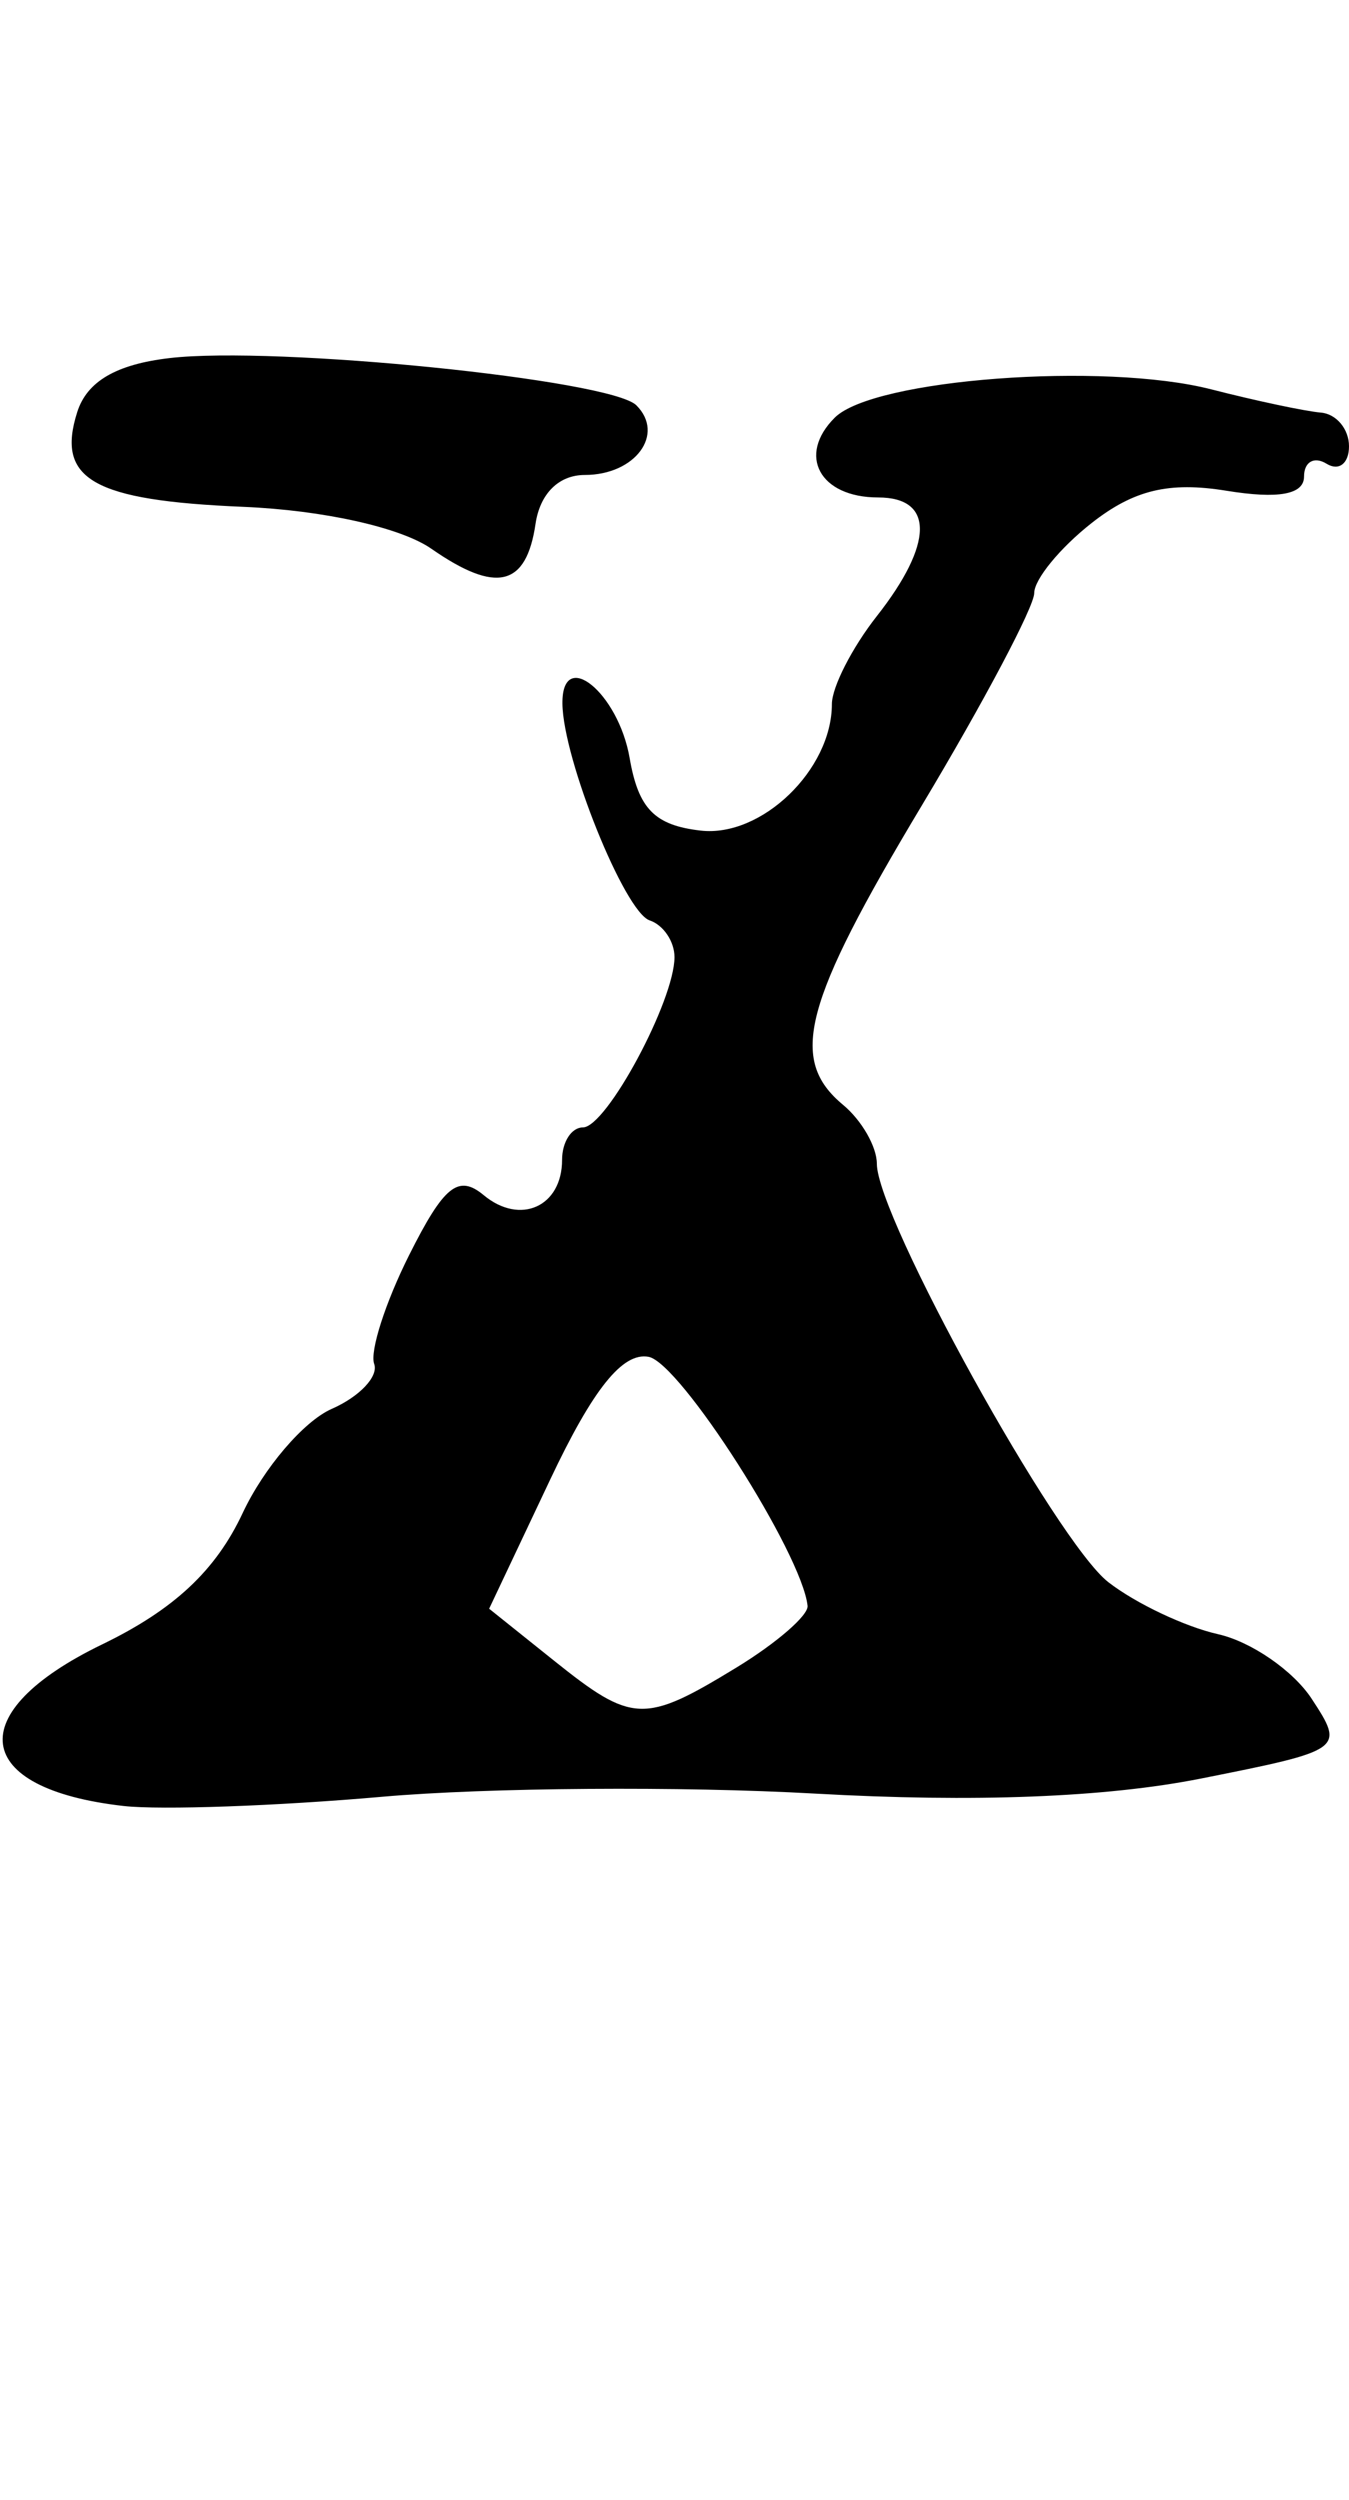 <?xml version="1.0" encoding="UTF-8" standalone="no"?>
<!-- Created with Inkscape (http://www.inkscape.org/) -->

<svg
   xmlns:dc="http://purl.org/dc/elements/1.1/"
   xmlns:cc="http://creativecommons.org/ns#"
   xmlns:rdf="http://www.w3.org/1999/02/22-rdf-syntax-ns#"
   xmlns:svg="http://www.w3.org/2000/svg"
   xmlns="http://www.w3.org/2000/svg"
   xmlns:sodipodi="http://sodipodi.sourceforge.net/DTD/sodipodi-0.dtd"
   xmlns:inkscape="http://www.inkscape.org/namespaces/inkscape"
   id="svg4500"
   version="1.1"
   inkscape:version="0.48.5 r10040"
   width="540"
   height="1000"
   sodipodi:docname="X.svg">
  <defs
     id="defs4504" />
  <sodipodi:namedview
     pagecolor="#ffffff"
     bordercolor="#666666"
     borderopacity="1"
     objecttolerance="10"
     gridtolerance="10"
     guidetolerance="10"
     inkscape:pageopacity="0"
     inkscape:pageshadow="2"
     inkscape:window-width="1059"
     inkscape:window-height="802"
     id="namedview4502"
     showgrid="false"
     inkscape:zoom="2.1261261"
     inkscape:cx="30"
     inkscape:cy="55.499999"
     inkscape:window-x="0"
     inkscape:window-y="0"
     inkscape:window-maximized="0"
     inkscape:current-layer="svg4500" />
  <path
     style="fill:#000000"
     d="m 49.5,722.454 c -60.959,-6.878 -65.013,-37.338 -8.602,-64.646 28.751,-13.918 45.458,-29.527 56.25,-52.553 8.444,-18.015 24.48,-36.759 35.636,-41.653 11.156,-4.894 18.806,-12.994 16.999,-18 -1.806,-5.006 4.489,-24.589 13.99,-43.519 13.937,-27.768 19.705,-32.4 29.856,-23.975 C 208.256,490.246 225,482.7 225,463.969 225,456.836 228.753,451 233.341,451 242.735,451 270,400.327 270,382.867 c 0,-6.252 -4.475,-12.859 -9.945,-14.682 -10.039,-3.346 -34.669,-64.487 -34.919,-86.685 -0.257,-22.748 22.374,-4.461 26.907,21.742 3.506,20.266 9.982,26.888 28.38,29.021 C 304.803,335.091 333,307.956 333,281.667 c 0,-6.78 8.1,-22.625 18,-35.211 C 373.777,217.499 373.984,199 351.531,199 c -23.41,0 -32.556,-16.852 -17.346,-31.958 15.534,-15.428 107.569,-22.324 150.672,-11.29 17.954,4.596 37.705,8.782 43.893,9.303 6.188,0.52 11.25,6.585 11.25,13.477 0,6.892 -4.05,10.028 -9,6.969 -4.95,-3.059 -9,-0.743 -9,5.146 0,7.185 -10.229,9.049 -31.09,5.664 -22.968,-3.727 -37.075,-0.337 -54,12.976 C 424.309,219.197 414,231.778 414,237.243 c 0,5.465 -20.25,43.702 -45,84.972 C 321.454,401.495 315.585,423.812 337.5,442 c 7.425,6.162 13.5,16.747 13.5,23.521 0,21.367 71.911,151.285 92.652,167.39 10.916,8.476 30.687,17.845 43.936,20.82 13.249,2.974 30.113,14.603 37.476,25.841 13.257,20.233 12.822,20.545 -44.364,31.912 -38.008,7.555 -90.819,9.61 -154.476,6.011 C 273.026,714.488 195.075,715.059 153,718.764 c -42.075,3.705 -88.65,5.365 -103.5,3.69 z m 245.25,-55.355 c 16.087,-9.809 28.921,-20.931 28.518,-24.716 -2.224,-20.915 -51,-97.265 -63.633,-99.607 -10.403,-1.928 -22.214,12.781 -39.351,49.004 l -24.486,51.759 25.851,20.686 c 31.492,25.2 36.181,25.384 73.101,2.874 z M 172.673,219.518 C 160.426,211.003 129.398,204.096 97.354,202.75 37.194,200.224 22.369,191.769 30.911,164.855 c 3.893,-12.265 15.6,-19.113 36.932,-21.603 42.41,-4.951 176.622,8.614 186.899,18.89 C 266.326,173.726 254.264,190 234.095,190 c -10.404,0 -17.942,7.472 -19.719,19.545 -3.701,25.151 -15.732,28.028 -41.703,9.972 z"
     id="path4510"
     inkscape:connector-curvature="0" />
</svg>
